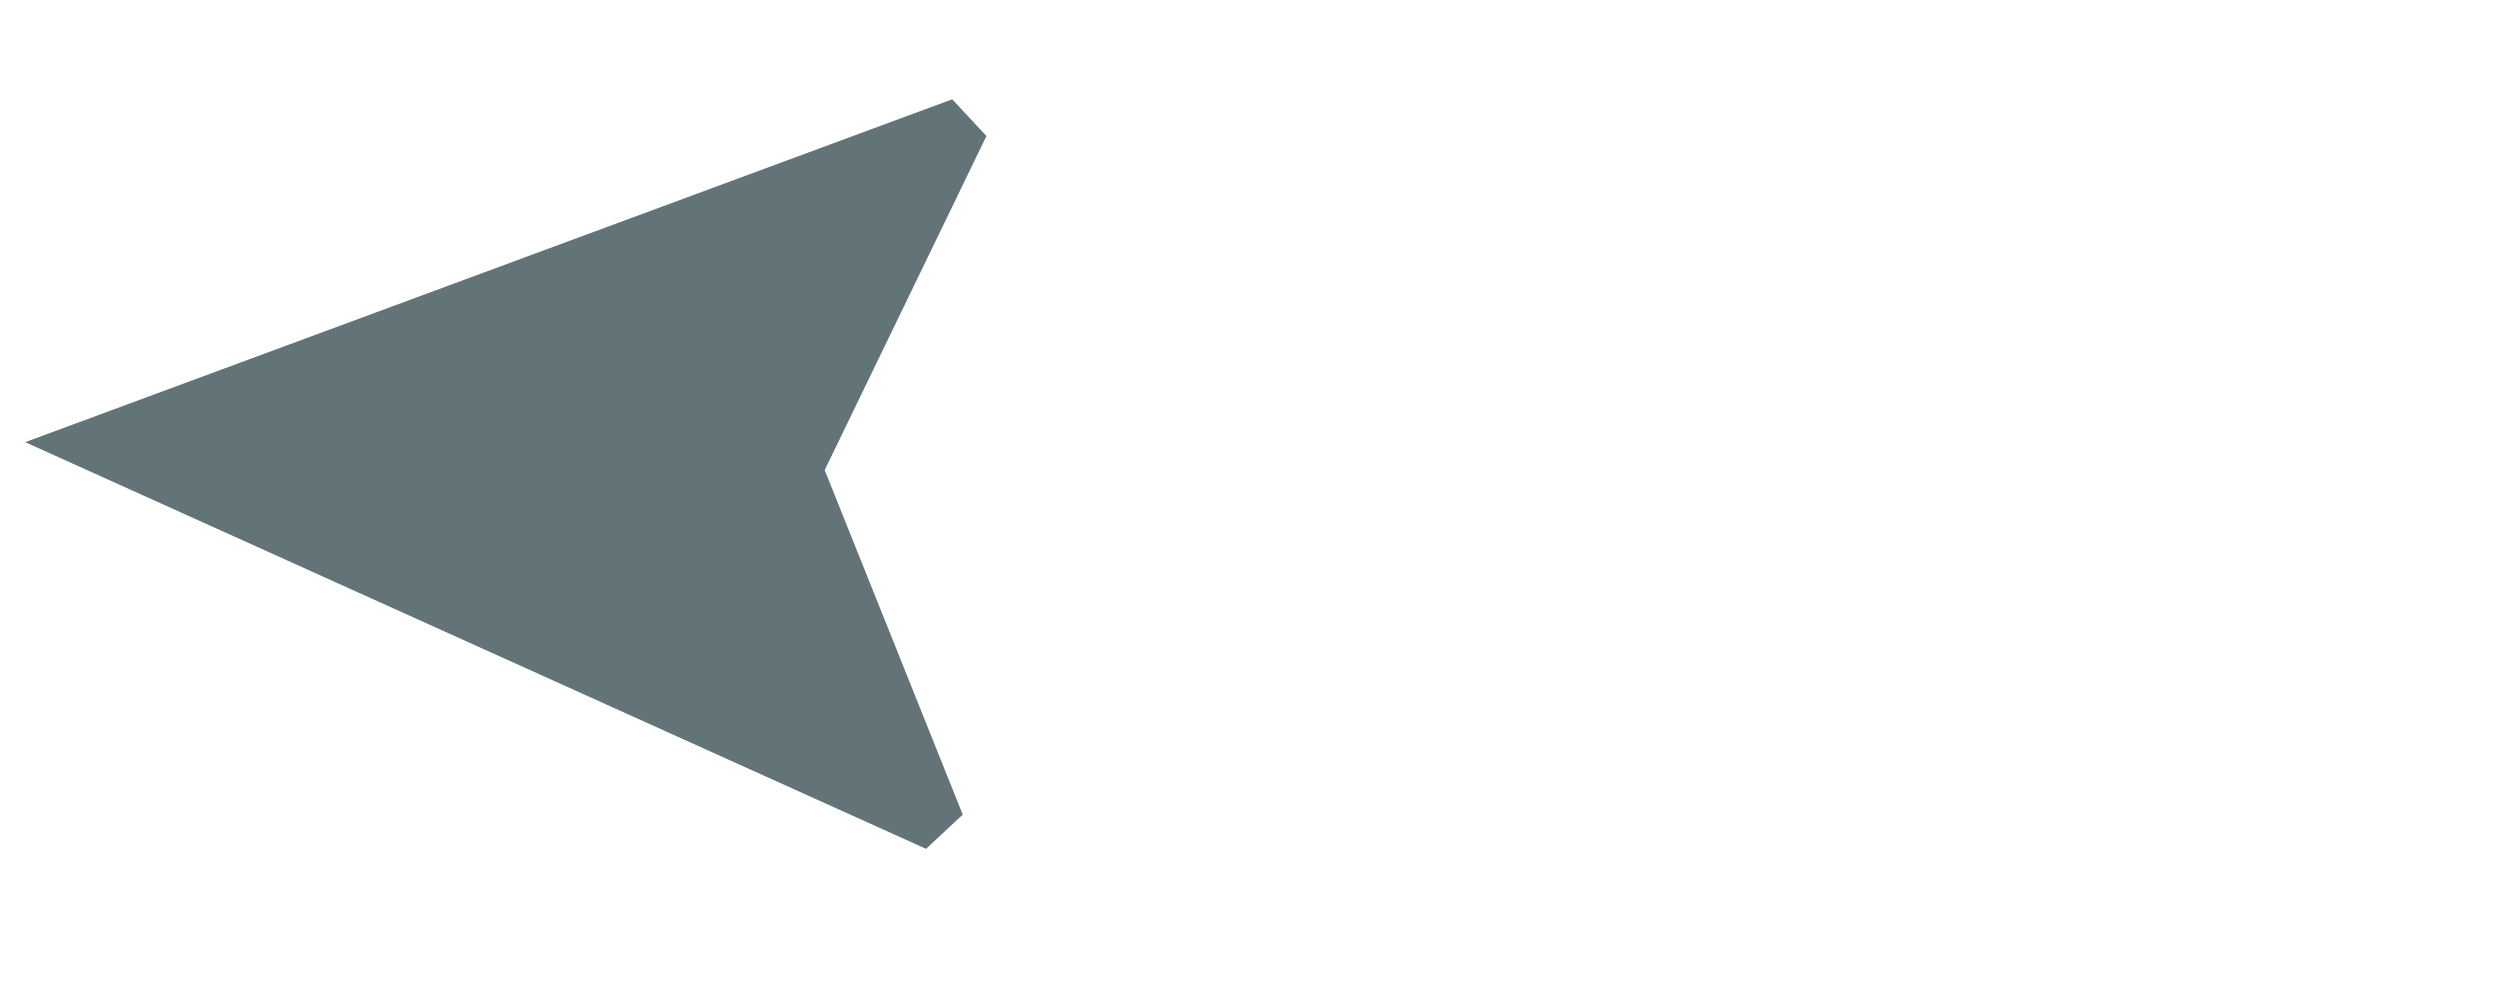 <?xml version="1.0" encoding="UTF-8" standalone="no"?>
<svg
   xmlns:dc="http://purl.org/dc/elements/1.1/"
   xmlns:cc="http://creativecommons.org/ns#"
   xmlns:rdf="http://www.w3.org/1999/02/22-rdf-syntax-ns#"
   xmlns:svg="http://www.w3.org/2000/svg"
   xmlns="http://www.w3.org/2000/svg"
   xmlns:sodipodi="http://sodipodi.sourceforge.net/DTD/sodipodi-0.dtd"
   xmlns:inkscape="http://www.inkscape.org/namespaces/inkscape"
   width="50px"
   height="20px"
   viewBox="0 0 50 17"
   version="1.1"
   id="svg16"
   sodipodi:docname="speed_0.svg"
   inkscape:version="0.92.2 2405546, 2018-03-11">
  <defs
     id="defs20" />
  <sodipodi:namedview
     pagecolor="#ffffff"
     bordercolor="#666666"
     borderopacity="1"
     objecttolerance="10"
     gridtolerance="10"
     guidetolerance="10"
     inkscape:pageopacity="0"
     inkscape:pageshadow="2"
     inkscape:window-width="1280"
     inkscape:window-height="732"
     id="namedview18"
     showgrid="false"
     inkscape:zoom="6.66"
     inkscape:cx="25"
     inkscape:cy="10"
     inkscape:window-x="0"
     inkscape:window-y="34"
     inkscape:window-maximized="1"
     inkscape:current-layer="object-/-level2" />
  <!-- Generator: Sketch 52.4 (67378) - http://www.bohemiancoding.com/sketch -->
  <title
     id="title2">baseline-navigation-24px copy 4</title>
  <desc
     id="desc4">Created with Sketch.</desc>
  <g
     style="fill:none;fill-rule:evenodd;stroke:none;stroke-width:1"
     transform="translate(-96,-187)"
     id="object-/-level2">
    <polygon
       points="24,37 0,37 0,13 24,13 "
       id="Shape"
       transform="rotate(-88,154.538,54.081)" />
    <polygon
       style="fill:#3b5256;fill-opacity:0.8;fill-rule:nonzero"
       points="12.336,0.977 4.836,19.267 5.546,19.977 12.336,16.977 19.126,19.977 19.836,19.267 "
       id="polygon8"
       transform="rotate(-88,154.538,54.081)" />
  </g>
</svg>
